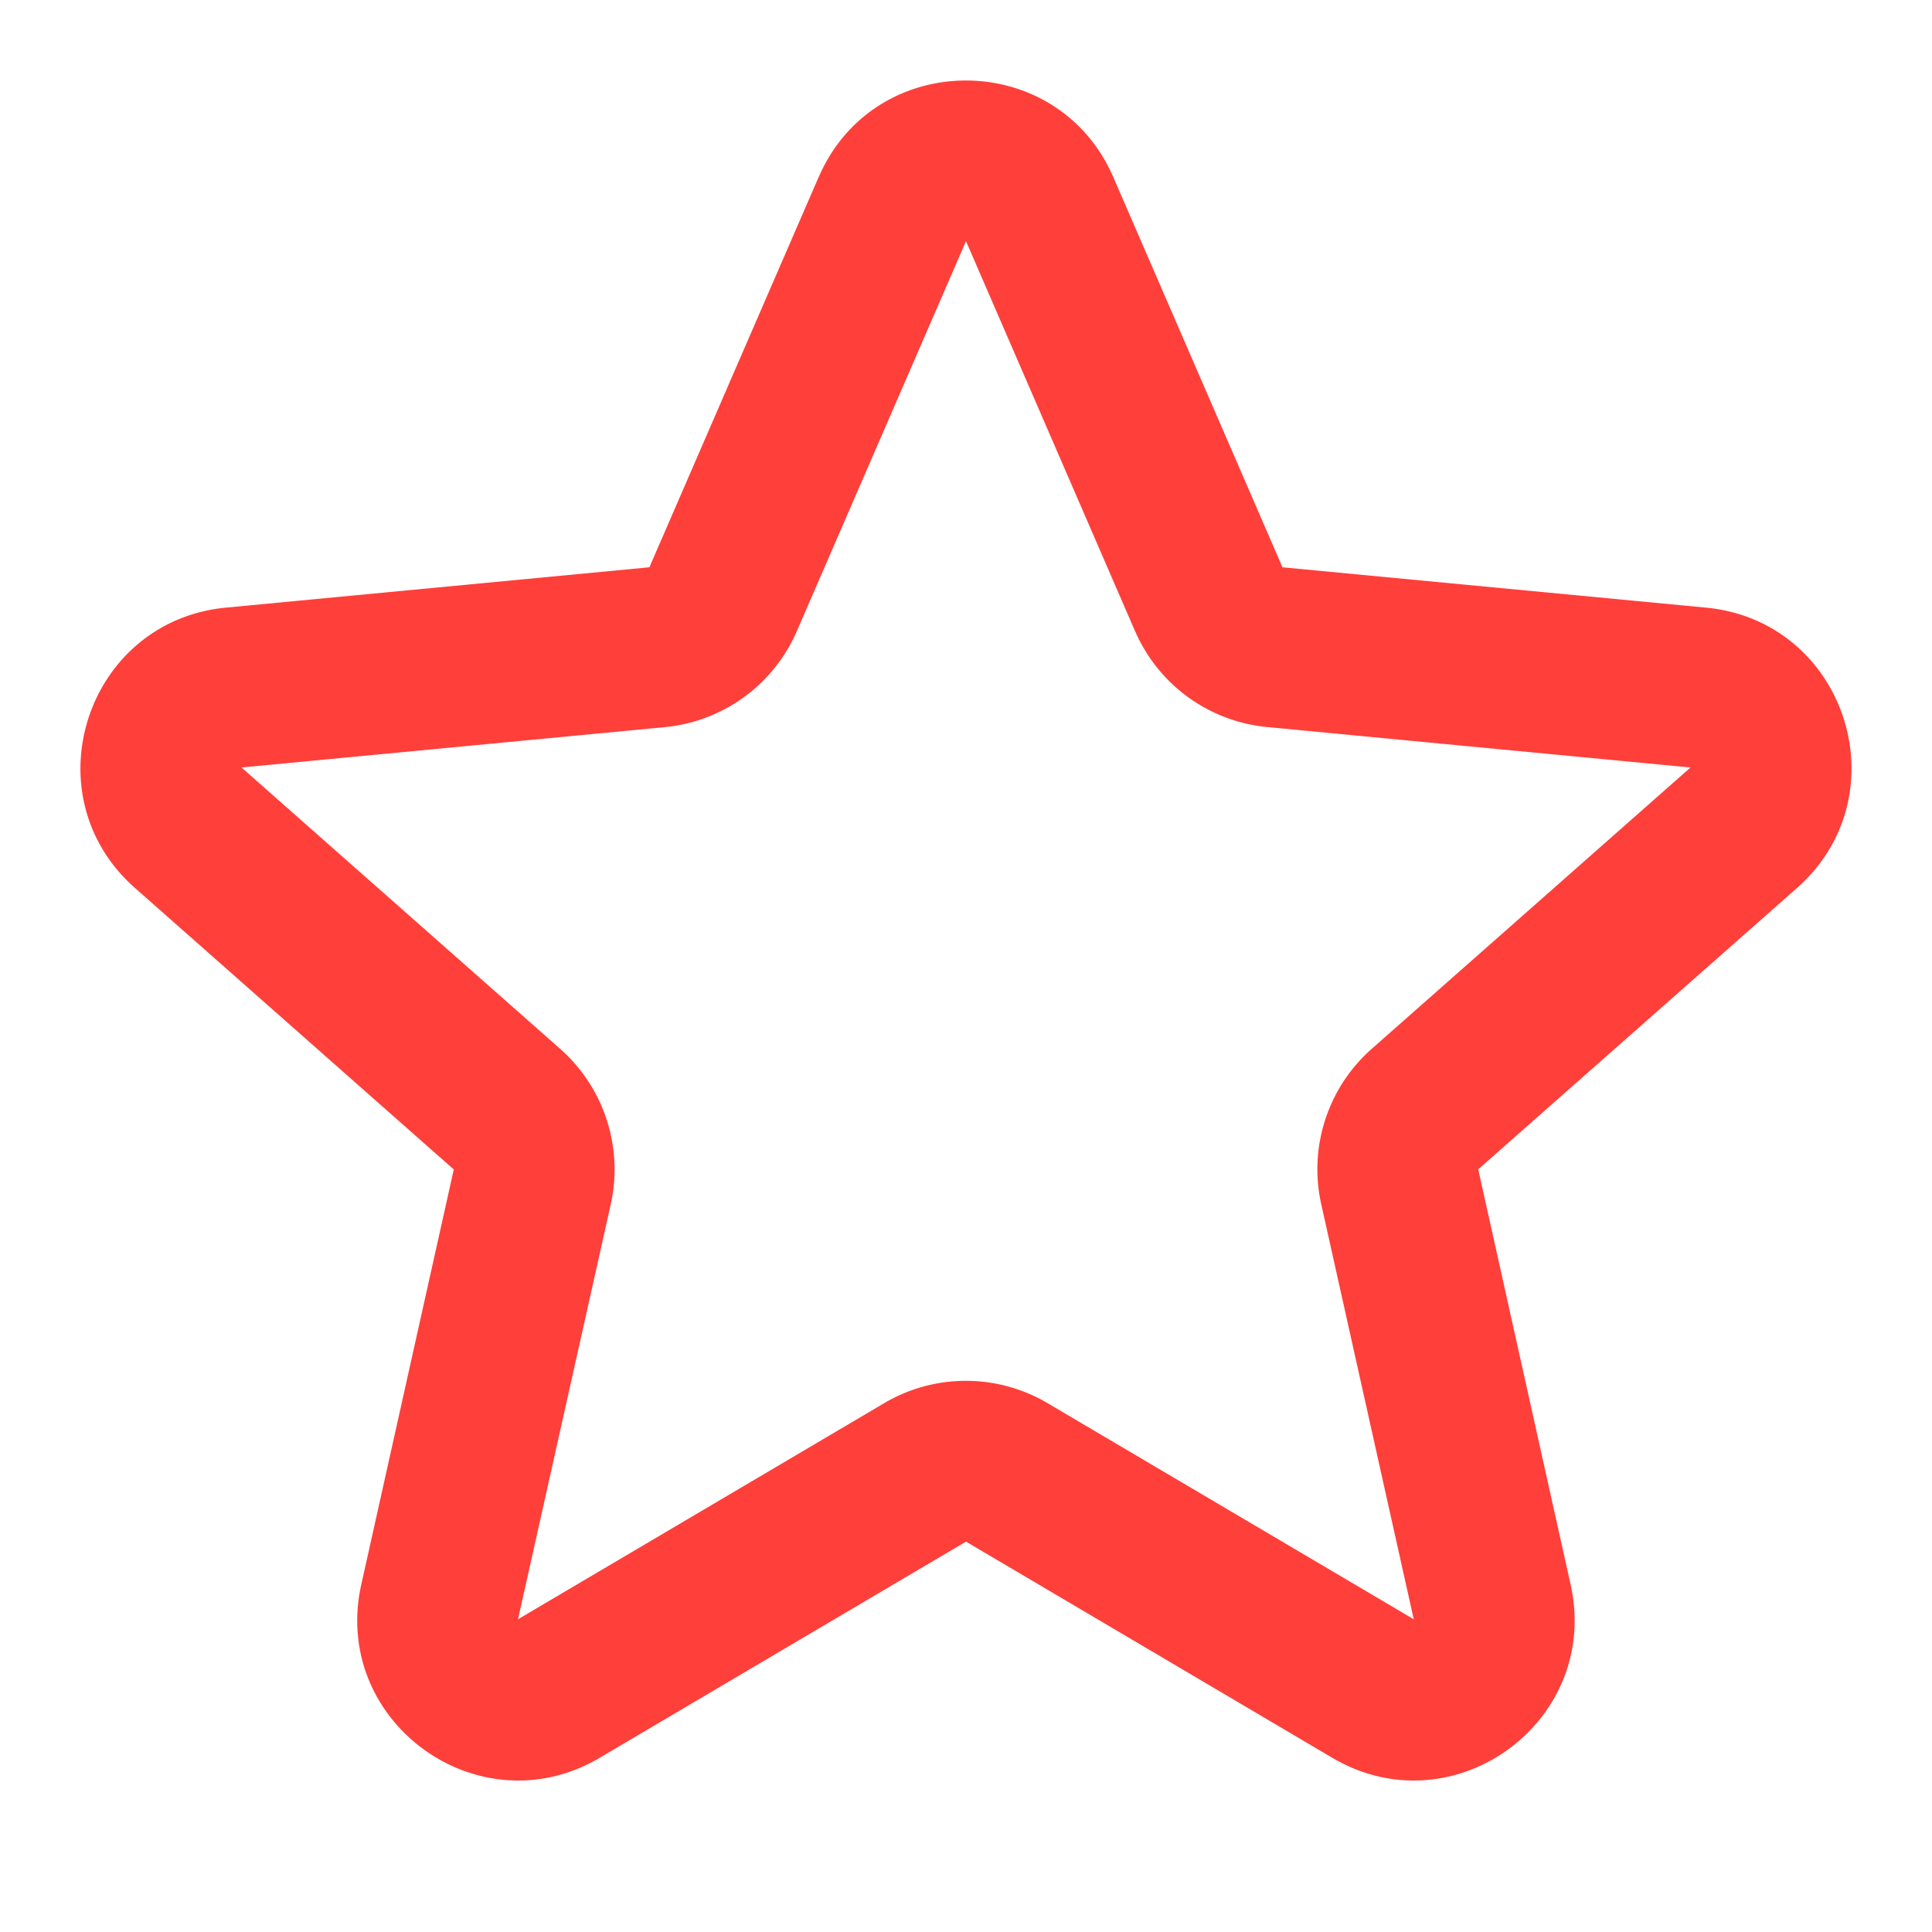 <svg width="16" height="16" fill="none" xmlns="http://www.w3.org/2000/svg"><path fill-rule="evenodd" clip-rule="evenodd" d="M6.78 1.467C7.241.4 8.756.4 9.22 1.467l1.401 3.231 3.506.334c1.16.11 1.627 1.551.755 2.322l-2.64 2.33.765 3.438c.253 1.136-.972 2.027-1.974 1.435L8 12.767l-3.033 1.79c-1.002.592-2.228-.299-1.975-1.435l.766-3.437-2.64-2.331c-.873-.77-.405-2.211.754-2.322l3.506-.334 1.401-3.23Zm2.62 3.76L8 1.997l-1.401 3.23a1.33 1.33 0 0 1-1.095.795L2 6.356l2.64 2.331c.363.321.523.814.418 1.287L4.29 13.41l3.033-1.79a1.33 1.33 0 0 1 1.352 0l3.033 1.79-.766-3.437a1.33 1.33 0 0 1 .418-1.287l2.64-2.33-3.506-.335a1.33 1.33 0 0 1-1.094-.795Z" fill="#FF3F3A"/></svg>